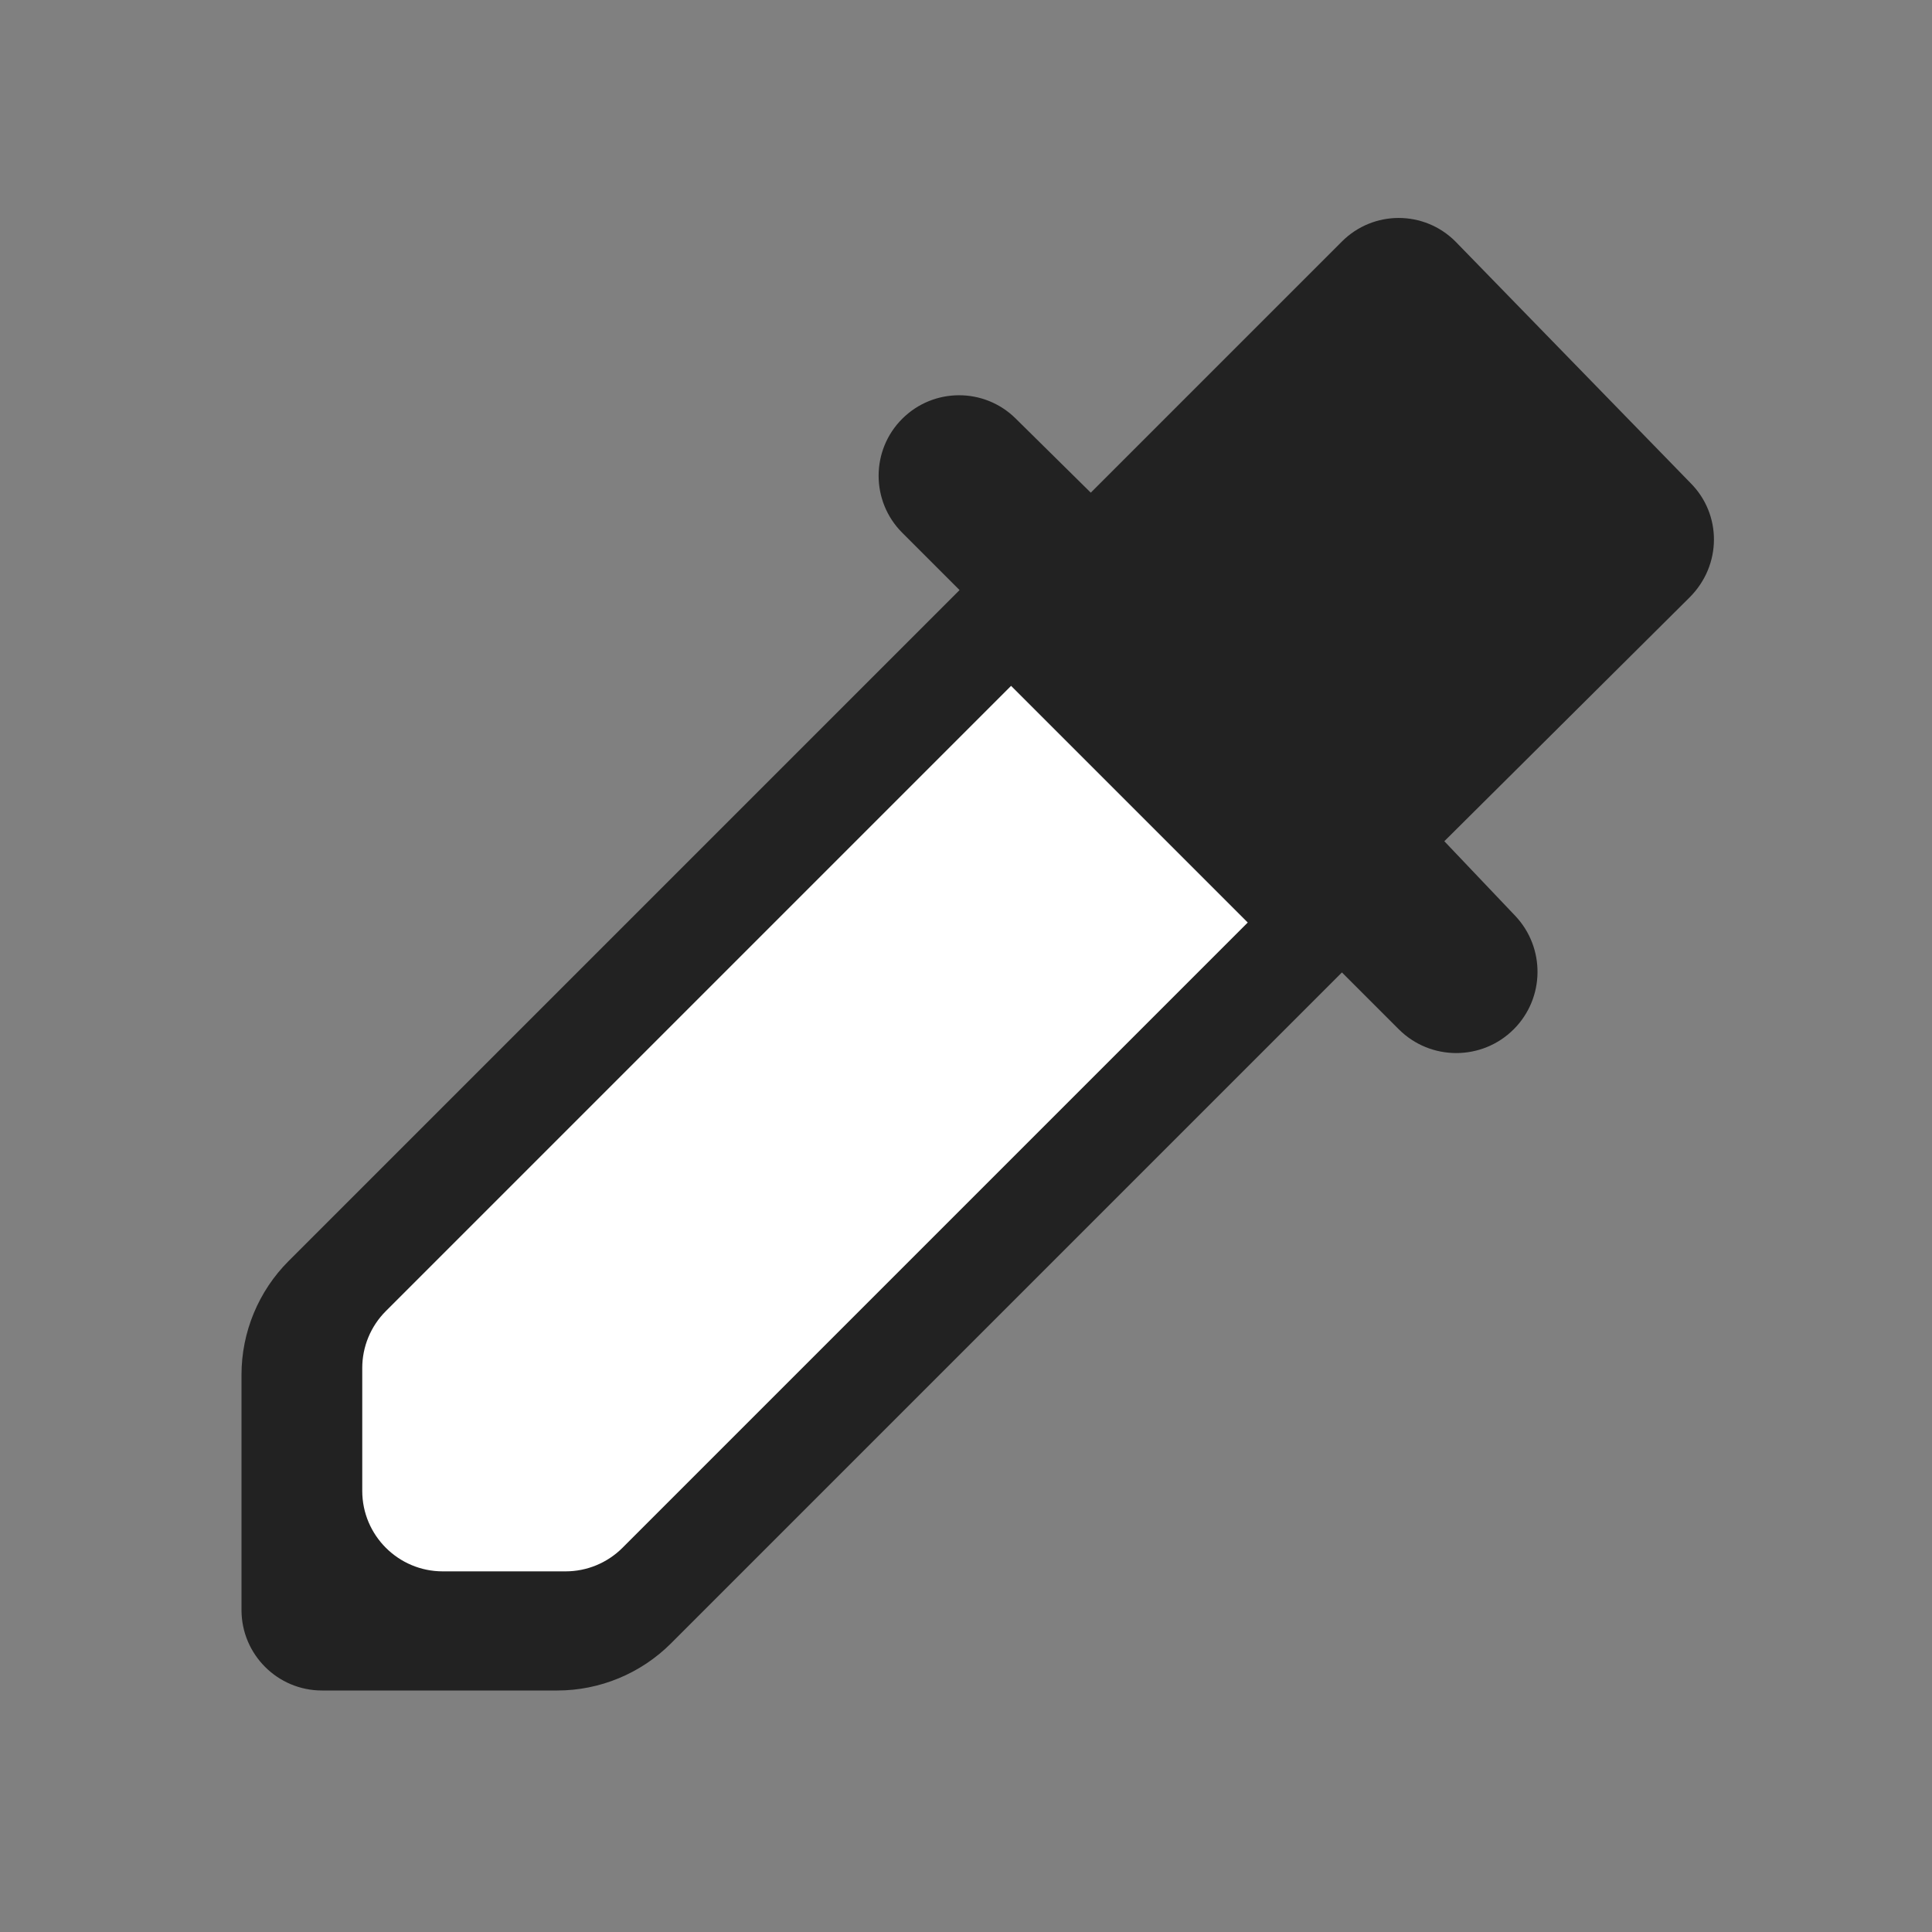 <svg width="24" height="24" viewBox="0 0 24 24" fill="none" xmlns="http://www.w3.org/2000/svg">
<rect x="0" y="0" width="24" height="24" fill="#808080" stroke="none"/>
<path d="M21 6L18.08 3C17.69 2.61 17.06 2.61 16.67 3L13.55 6.12L12.617 5.199C12.226 4.812 11.596 4.814 11.207 5.203C10.817 5.593 10.817 6.227 11.207 6.617L11.92 7.33L3.586 15.664C3.211 16.039 3 16.548 3 17.078V20C3 20.552 3.448 21 4 21L6.922 21C7.452 21 7.961 20.789 8.336 20.414L16.67 12.08L17.376 12.786C17.77 13.18 18.41 13.18 18.804 12.786C19.191 12.399 19.199 11.774 18.822 11.376L17.942 10.45L20.99 7.42C21.39 7.02 21.39 6.39 21 6Z" fill="#222222"/>
<path d="M7.733 19.227C7.545 19.415 7.291 19.52 7.026 19.52H5.5C4.948 19.52 4.5 19.072 4.5 18.52V16.994C4.5 16.729 4.605 16.475 4.793 16.287L12.56 8.52L15.5 11.46L7.733 19.227Z" fill="white"/>
</svg>

